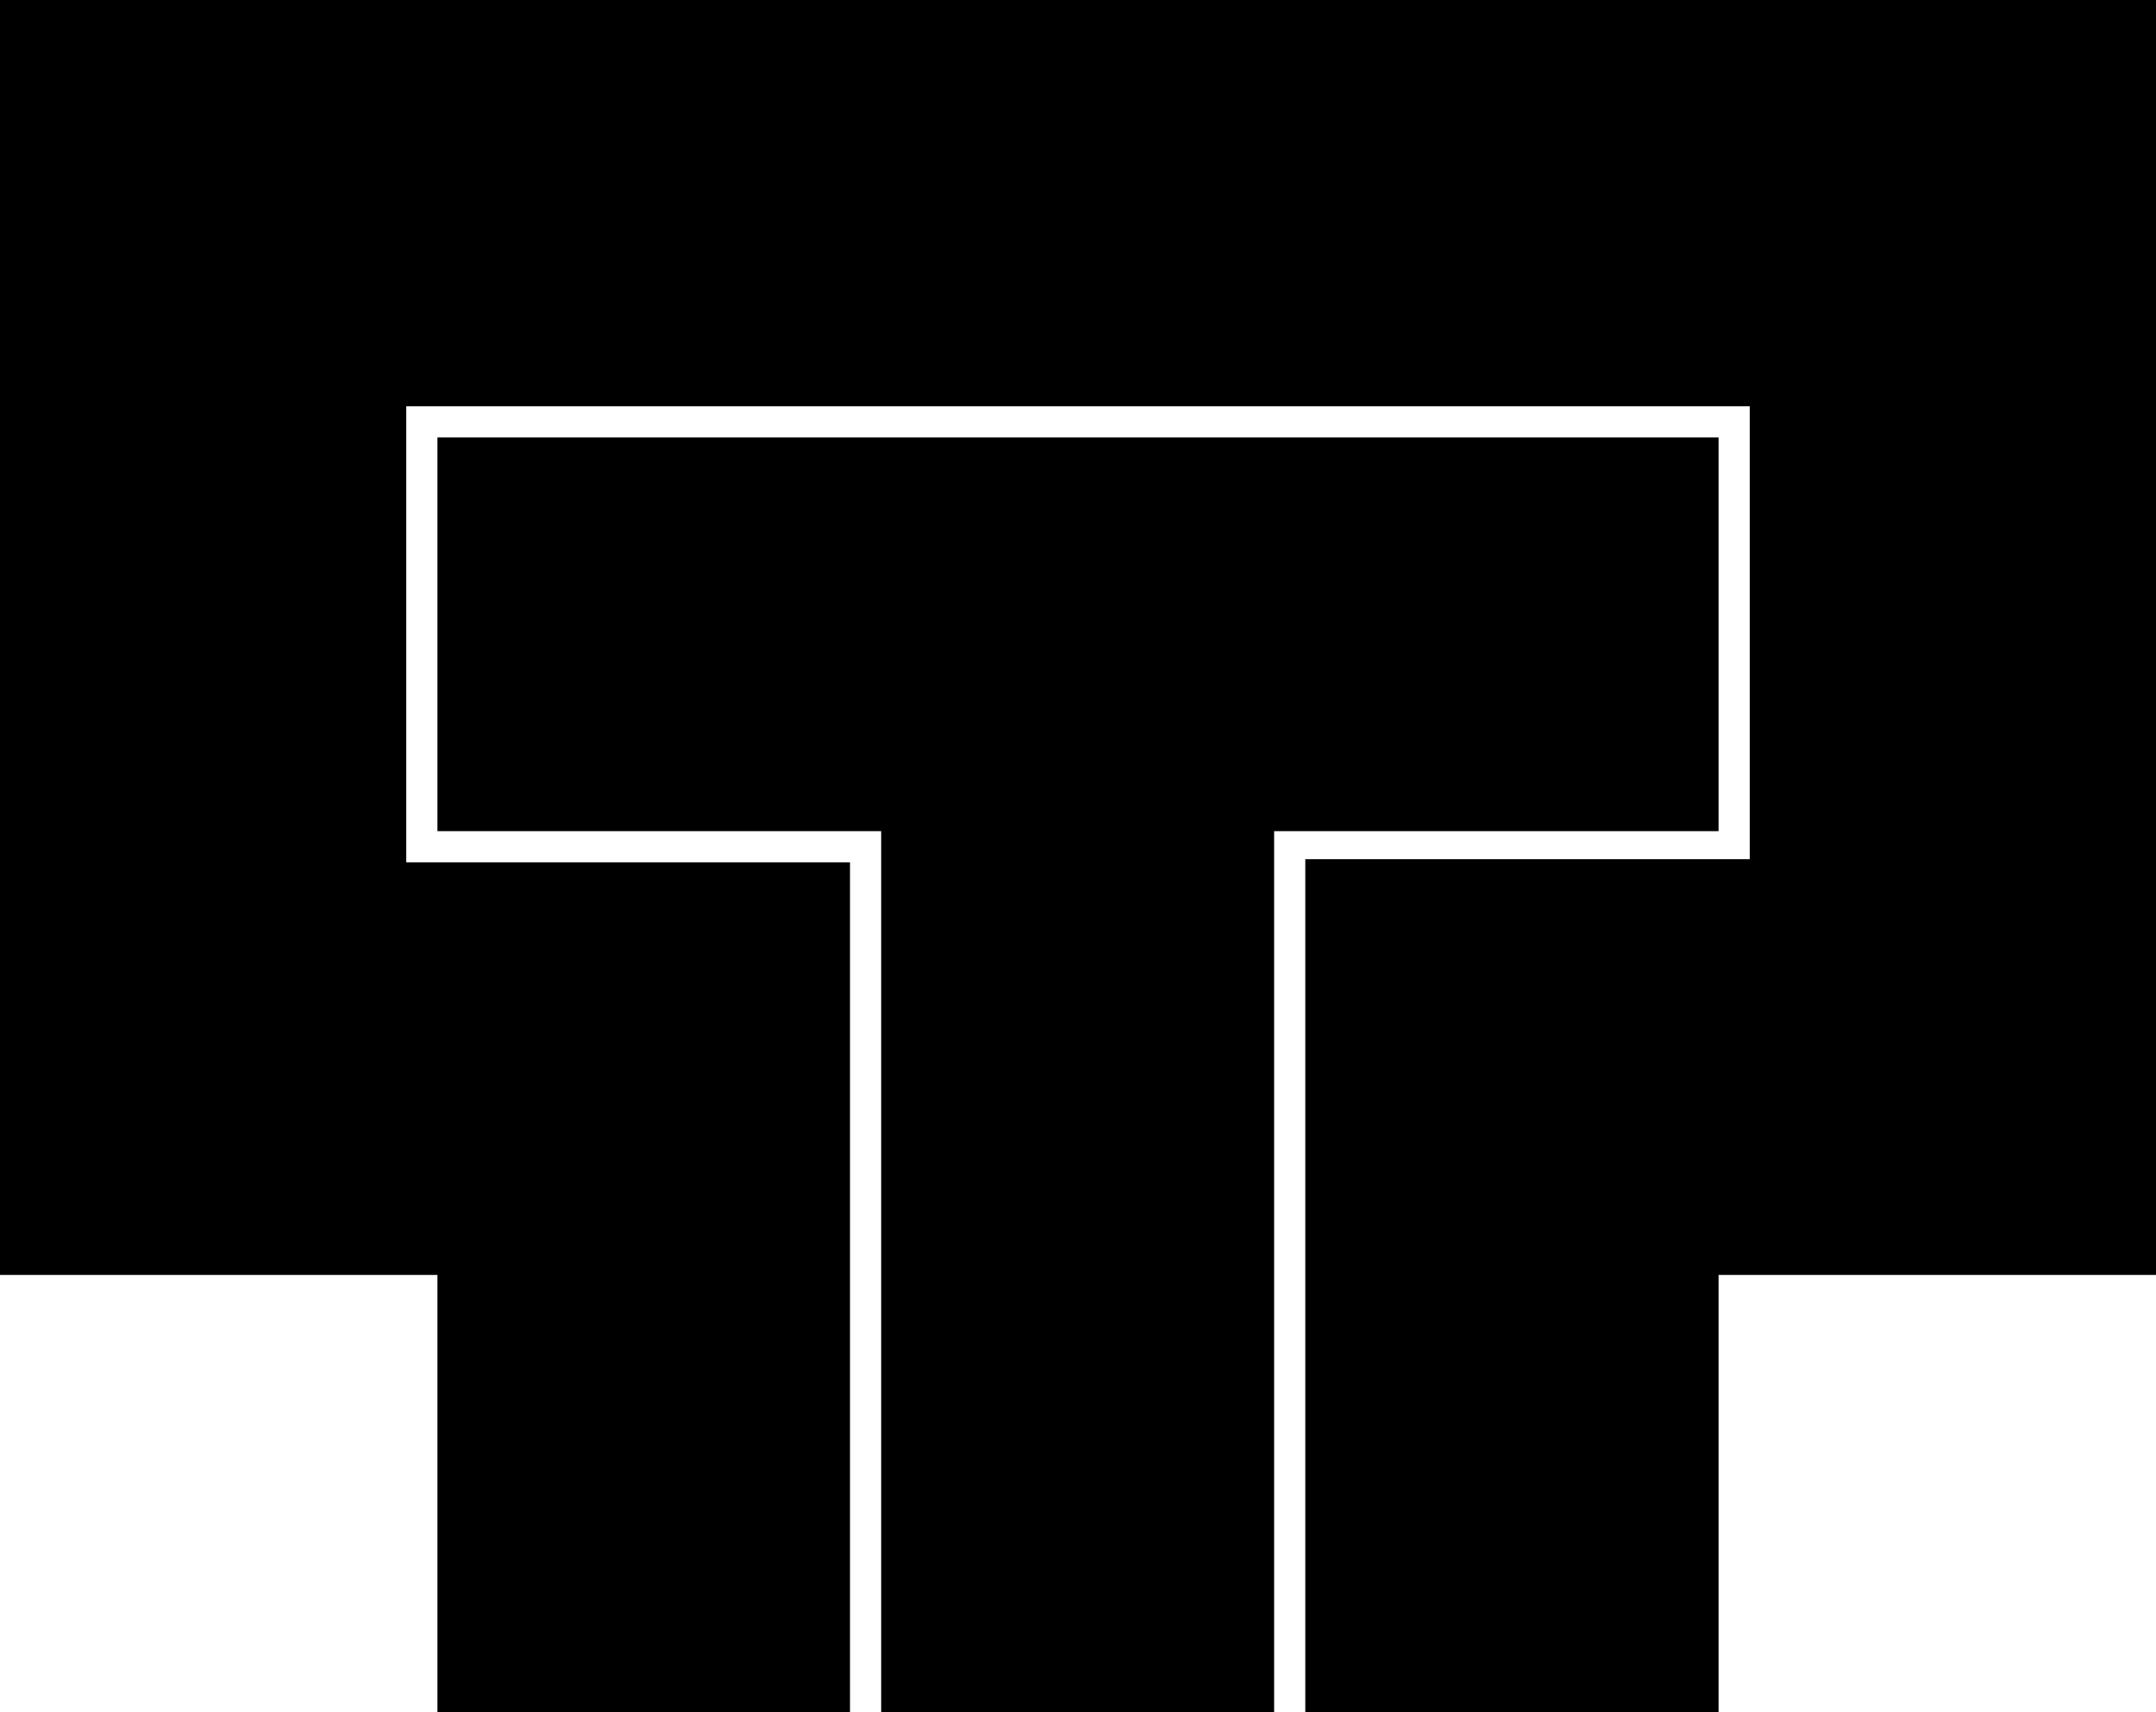 <svg xmlns="http://www.w3.org/2000/svg" width="615.6" viewBox="0 0 615.6 488.9" height="488.9" xml:space="preserve" style="enable-background:new 0 0 615.6 488.9"><path d="M490.7 237.3V124.9H124.9v112.4h126.7v251.6h112.2V237.3z"></path><path d="M0 0v364h124.9v124.9h117.8V246.2H116V116h383.6v129.3H372.7v243.6h118V364h124.9V0z"></path></svg>